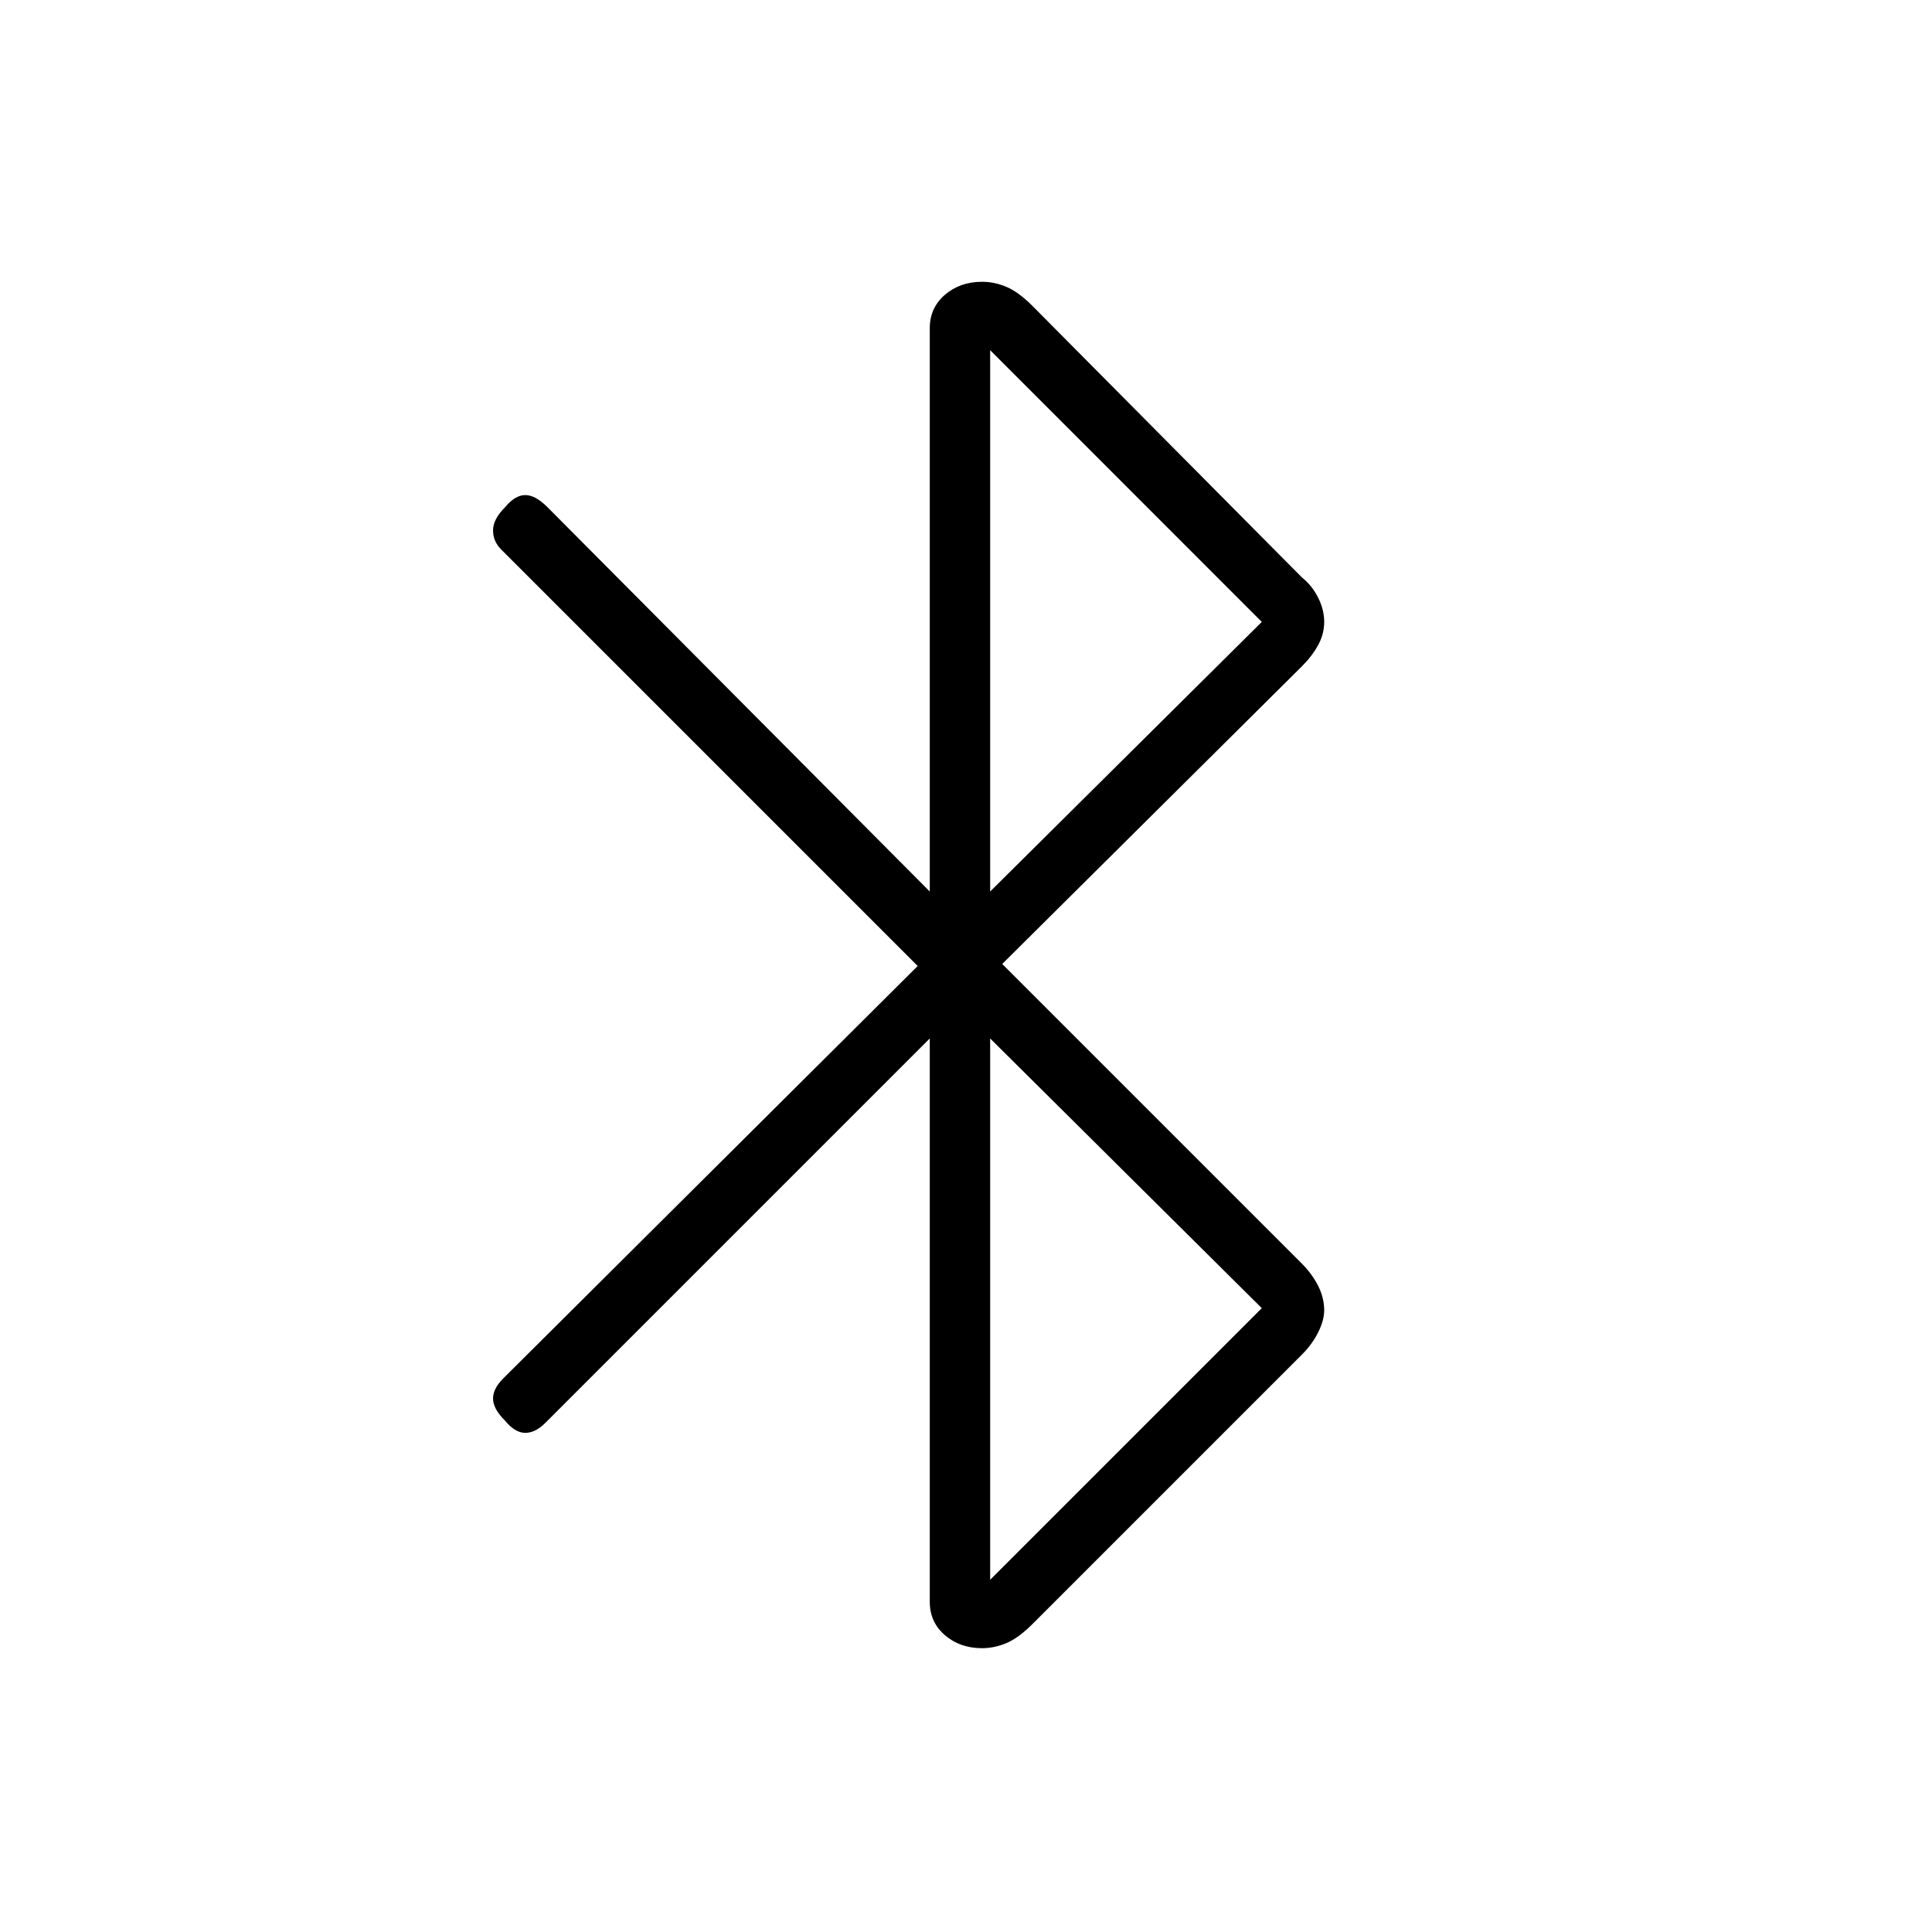<svg xmlns="http://www.w3.org/2000/svg" height="20" width="20"><path d="m9.625 10.75-3.979 3.979q-.104.104-.208.104-.105 0-.209-.125-.125-.125-.125-.229 0-.104.104-.208L9.5 10 5.188 5.688q-.084-.084-.084-.198 0-.115.125-.24.104-.125.209-.125.104 0 .229.125l3.958 3.979V3.396q0-.208.156-.344.157-.135.386-.135.125 0 .25.052t.271.198l2.791 2.812q.104.083.167.209.062.124.062.25 0 .124-.062.239-.063.115-.167.219l-3.104 3.083 3.104 3.104q.104.105.167.229.062.126.062.25 0 .105-.062.23-.063.125-.167.229l-2.791 2.791q-.146.146-.271.198-.125.052-.25.052-.229 0-.386-.135-.156-.135-.156-.344Zm.625-1.521 2.812-2.791-2.812-2.813Zm0 7.125 2.812-2.812-2.812-2.792Z"/></svg>